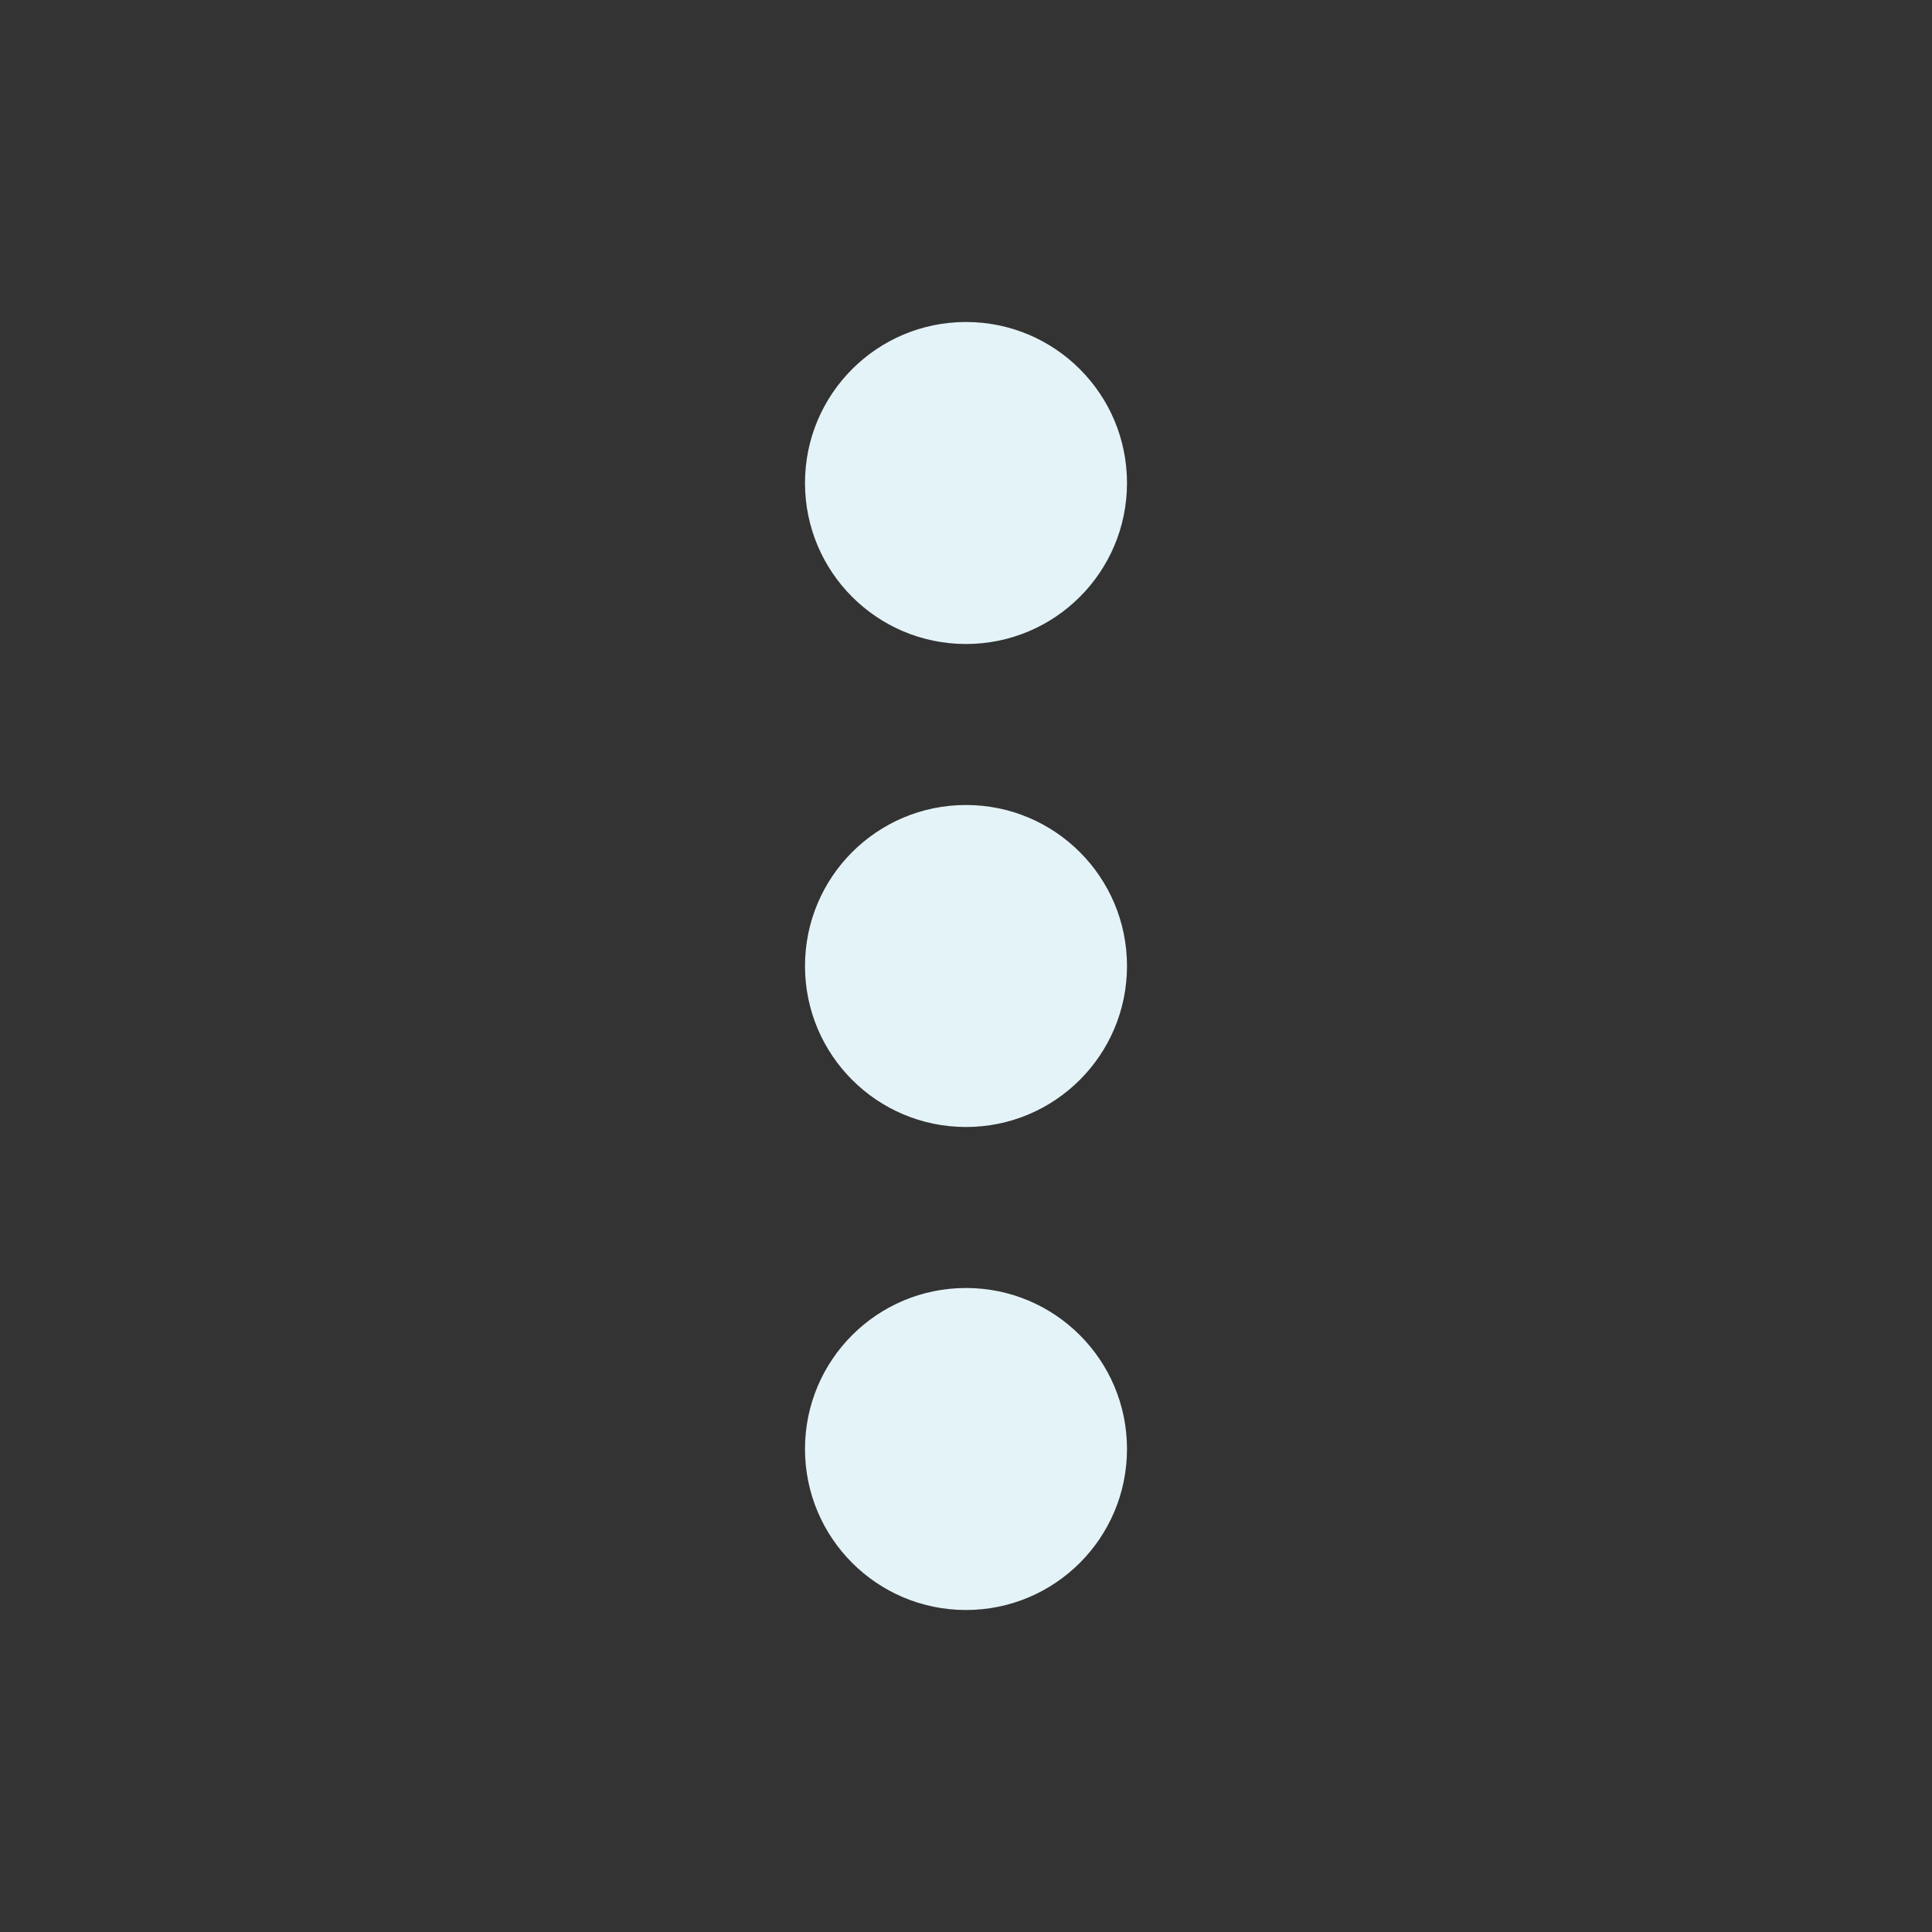 <?xml version="1.0" encoding="utf-8"?>
<!DOCTYPE svg PUBLIC "-//W3C//DTD SVG 1.1//EN" "http://www.w3.org/Graphics/SVG/1.1/DTD/svg11.dtd">
<svg xmlns="http://www.w3.org/2000/svg" xmlns:xlink="http://www.w3.org/1999/xlink" version="1.1" baseProfile="full" width="24" height="24" viewBox="0 0 24.00 24.00" enable-background="new 0 0 24.00 24.00" xml:space="preserve">
	<rect x="0" y="0" width="24.00" height="24.00" fill="#333333" stroke="none"/>
	<path fill="#E4F3F8" fill-opacity="1" stroke-width="0.2" stroke-linejoin="round" d="M 12,16C 13.105,16 14,16.895 14,18C 14,19.105 13.105,20 12,20C 10.895,20 10,19.105 10,18C 10,16.895 10.895,16 12,16 Z M 12,10C 13.105,10 14,10.895 14,12C 14,13.105 13.105,14 12,14C 10.895,14 10,13.105 10,12C 10,10.895 10.895,10 12,10 Z M 12,4C 13.105,4 14,4.895 14,6C 14,7.105 13.105,8 12,8C 10.895,8 10,7.105 10,6C 10,4.895 10.895,4 12,4 Z "/>
</svg>
